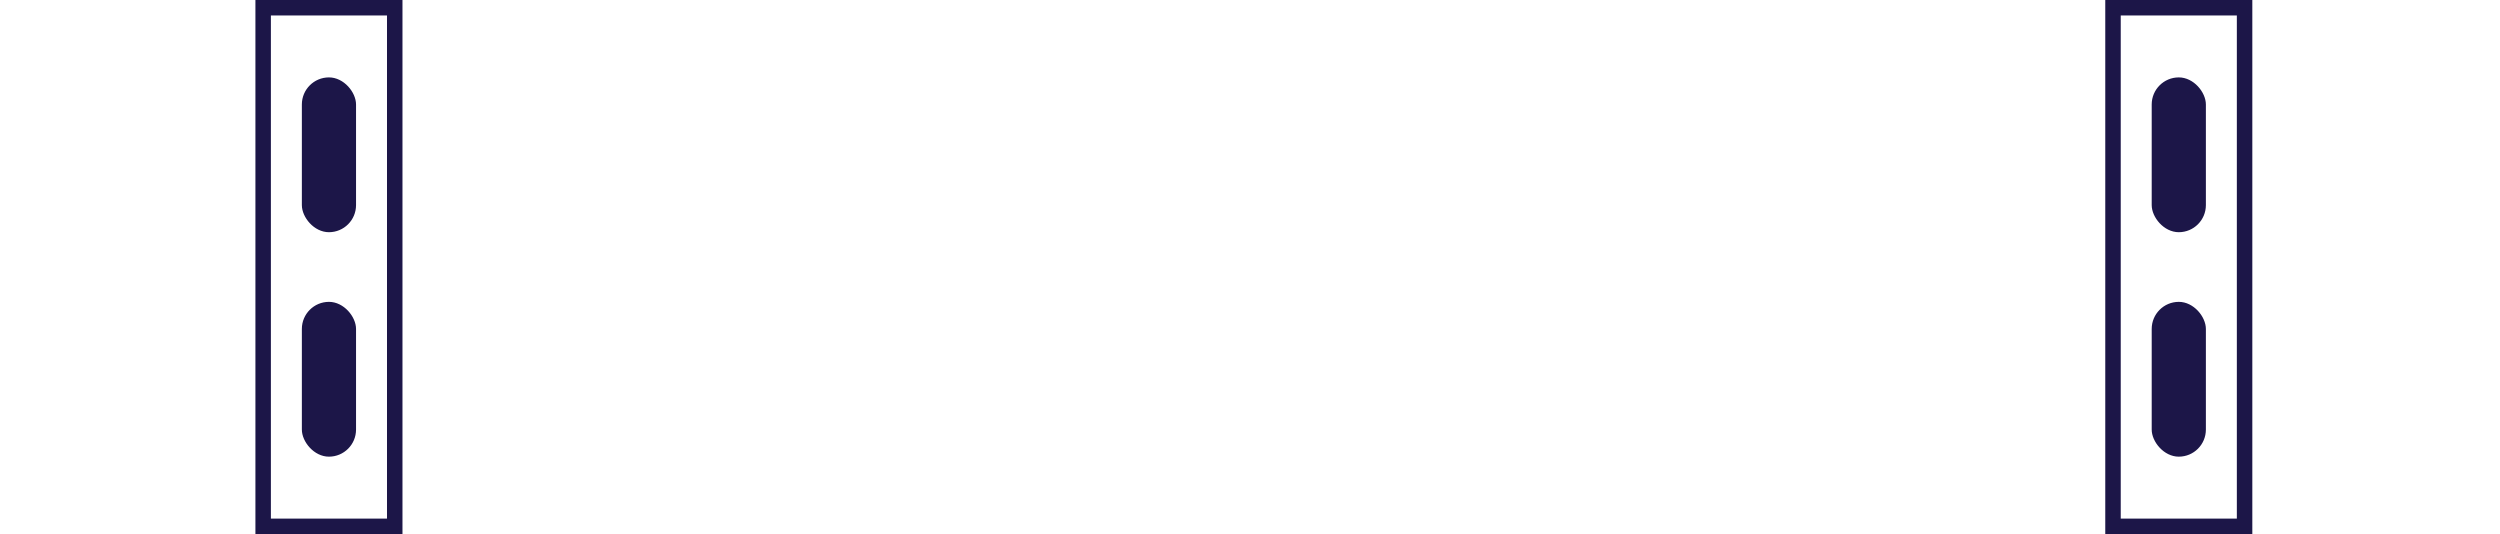 <svg width="323" height="69" viewBox="0 0 323 69" xmlns="http://www.w3.org/2000/svg"><g fill="none" fill-rule="evenodd"><g transform="translate(273 1)"><path stroke="#1C1648" stroke-width="2" d="M0 0h17v67H0z"/><rect fill="#1C1648" fill-rule="nonzero" x="5" y="9" width="7" height="20" rx="3.5"/><rect fill="#1C1648" fill-rule="nonzero" x="5" y="38" width="7" height="20" rx="3.5"/></g><g transform="translate(34 1)"><path stroke="#1C1648" stroke-width="2" d="M0 0h17v67H0z"/><rect fill="#1C1648" fill-rule="nonzero" x="5" y="9" width="7" height="20" rx="3.5"/><rect fill="#1C1648" fill-rule="nonzero" x="5" y="38" width="7" height="20" rx="3.5"/></g></g></svg>